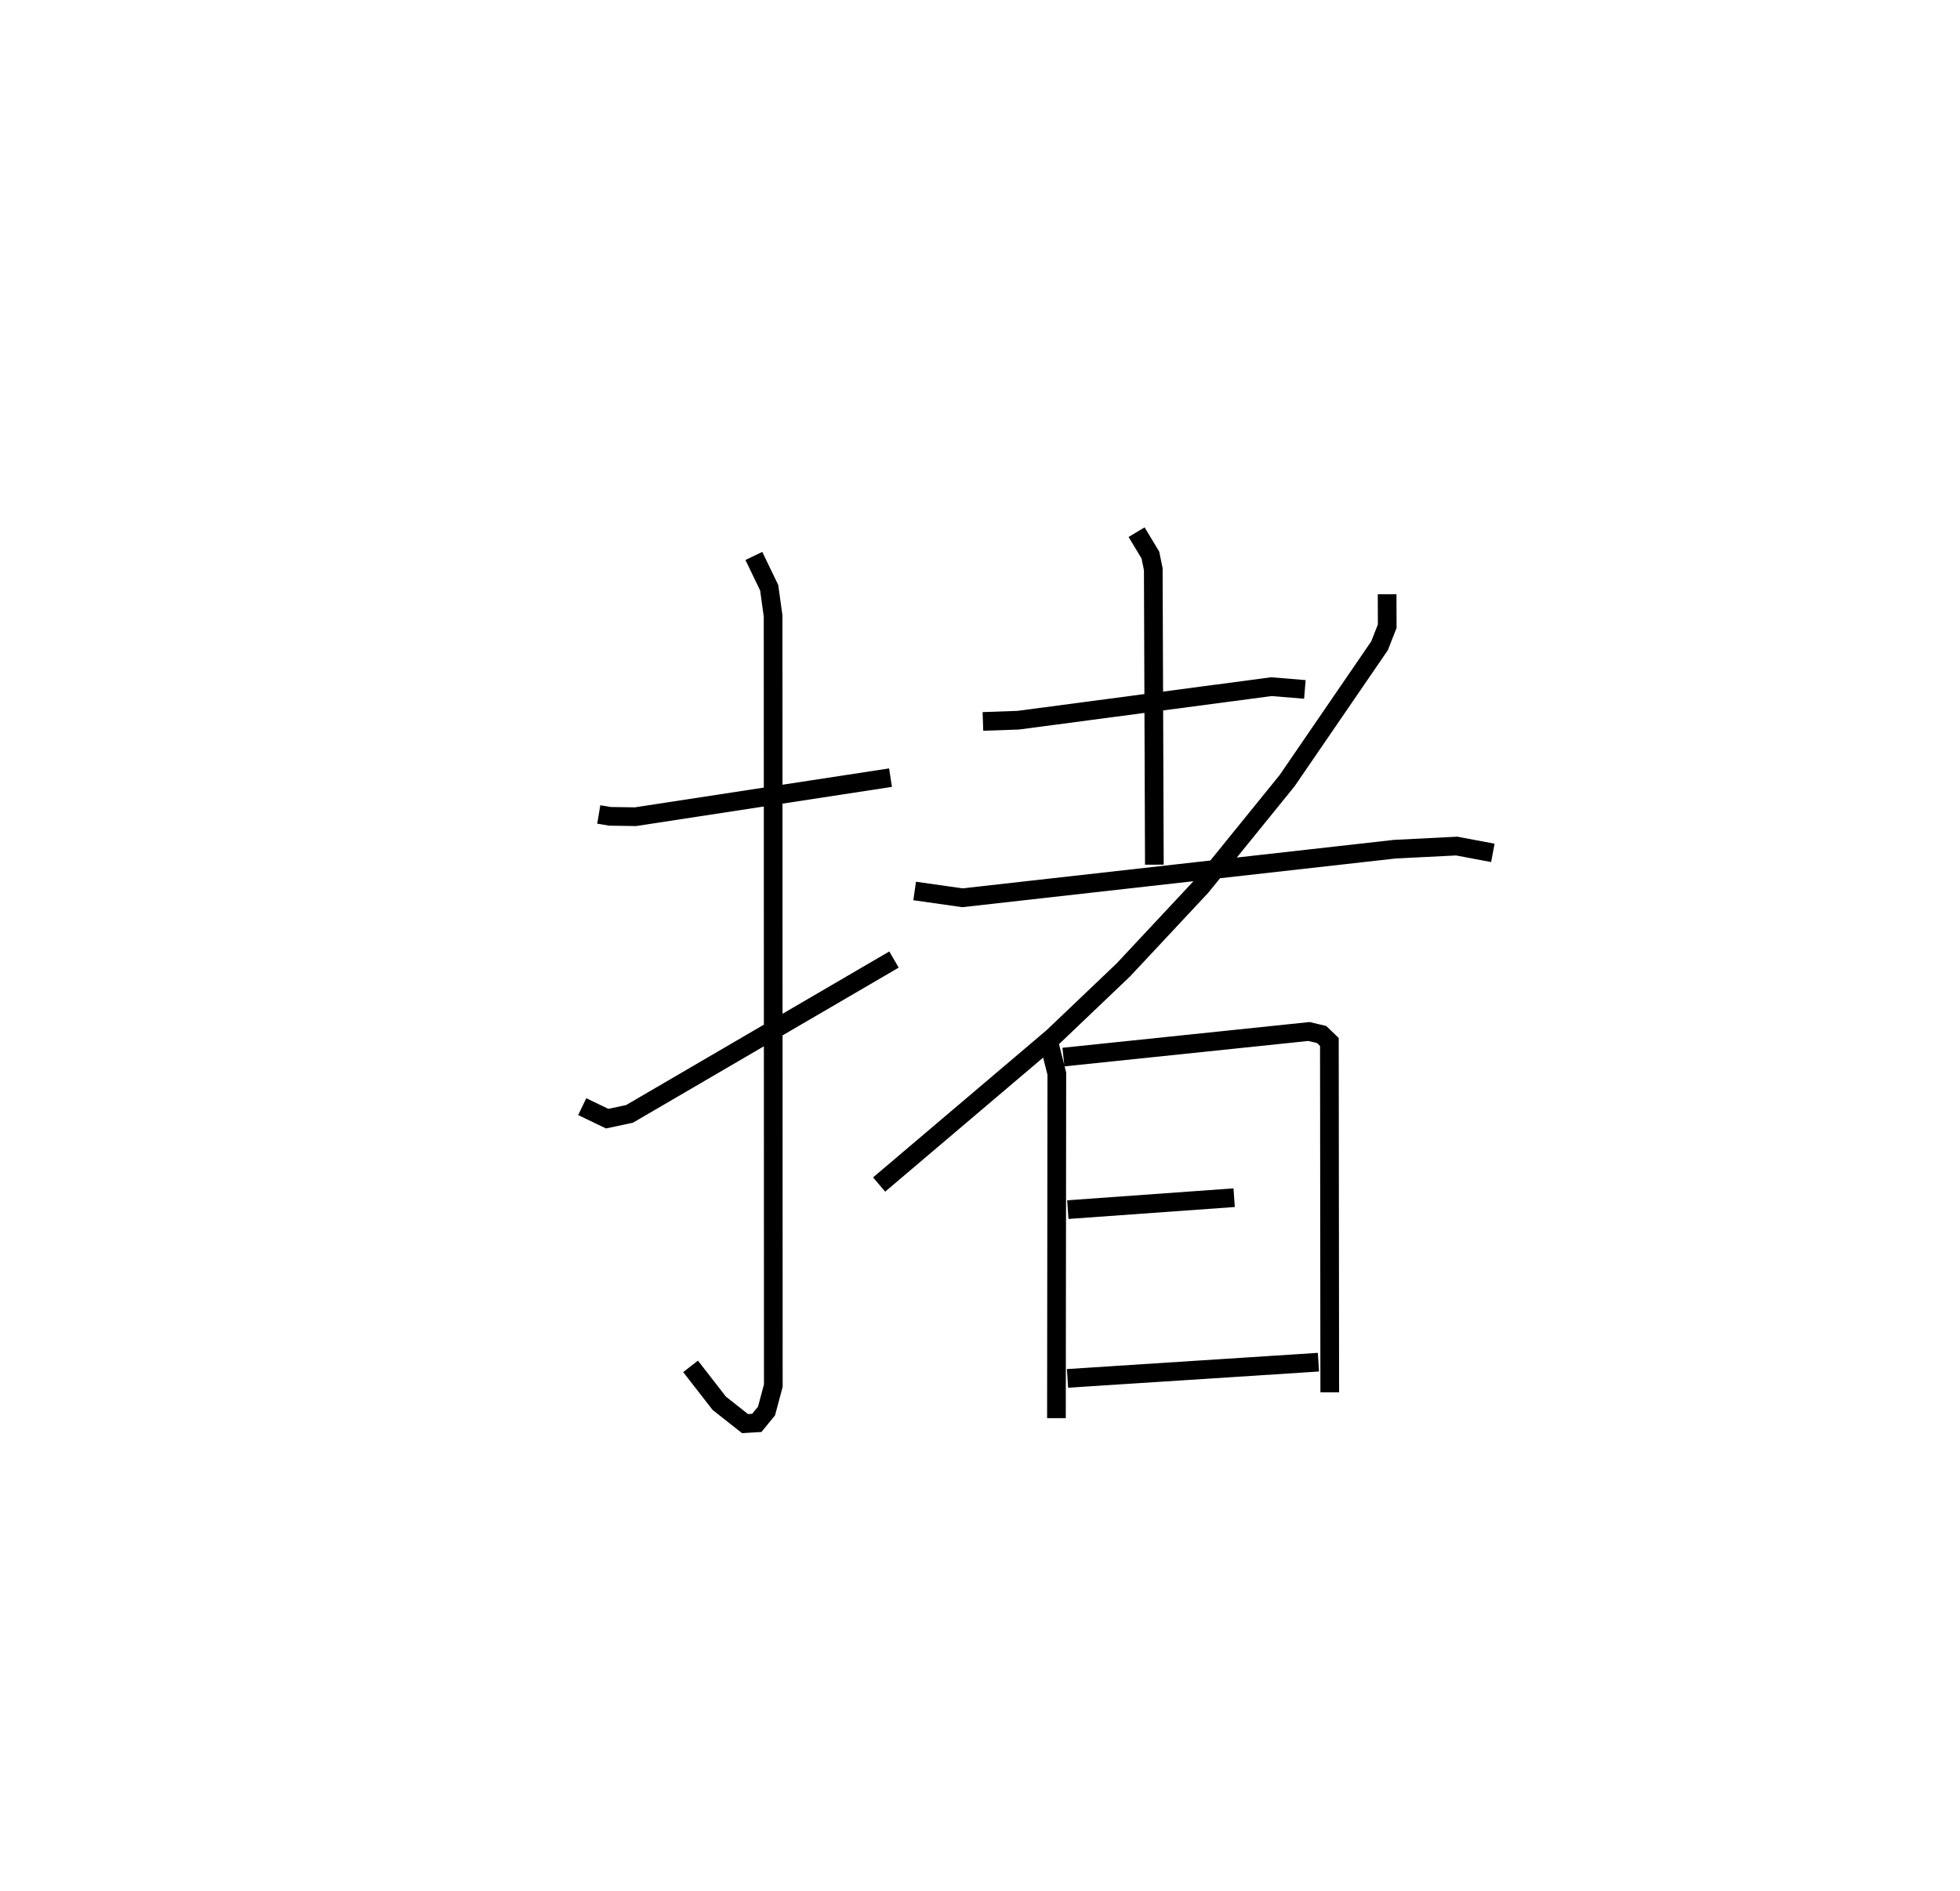 <?xml version="1.0" encoding="utf-8" ?>
<svg baseProfile="full" height="101.182" version="1.1" width="104.885" xmlns="http://www.w3.org/2000/svg" xmlns:ev="http://www.w3.org/2001/xml-events" xmlns:xlink="http://www.w3.org/1999/xlink"><defs /><rect fill="white" height="101.182" width="104.885" x="0" y="0" /><path d="M25,25 m0.0,0.0 m7.041,18.584 l0.608,0.101 1.357,0.019 l13.648,-2.09 m-7.313,-11.864 l0.821,1.703 0.209,1.512 l0.011,41.183 -0.363,1.359 l-0.52,0.637 -0.63,0.038 l-1.38,-1.089 -1.535,-1.975 m-5.798,-13.898 l1.335,0.642 1.195,-0.254 l14.154,-8.26 m4.759,-12.742 l1.891,-0.066 13.547,-1.794 l1.79,0.147 m-9.005,-8.415 l0.739,1.226 0.154,0.757 l0.058,15.811 m-12.827,1.407 l2.555,0.364 23.14,-2.6 l3.31,-0.167 1.936,0.364 m-5.658,-13.839 l0.005,1.71 -0.412,1.048 l-4.945,7.217 -4.597,5.67 l-4.169,4.46 -3.768,3.591 l-9.299,7.891 m9.142,-7.387 l0.368,1.454 -0.021,18.434 m0.374,-19.321 l13.14,-1.369 0.676,0.16 l0.416,0.402 0.02,18.746 m-14.017,-9.776 l8.901,-0.639 m-8.918,9.67 l13.429,-0.868 " fill="none" stroke="black" stroke-width="1" /></svg>